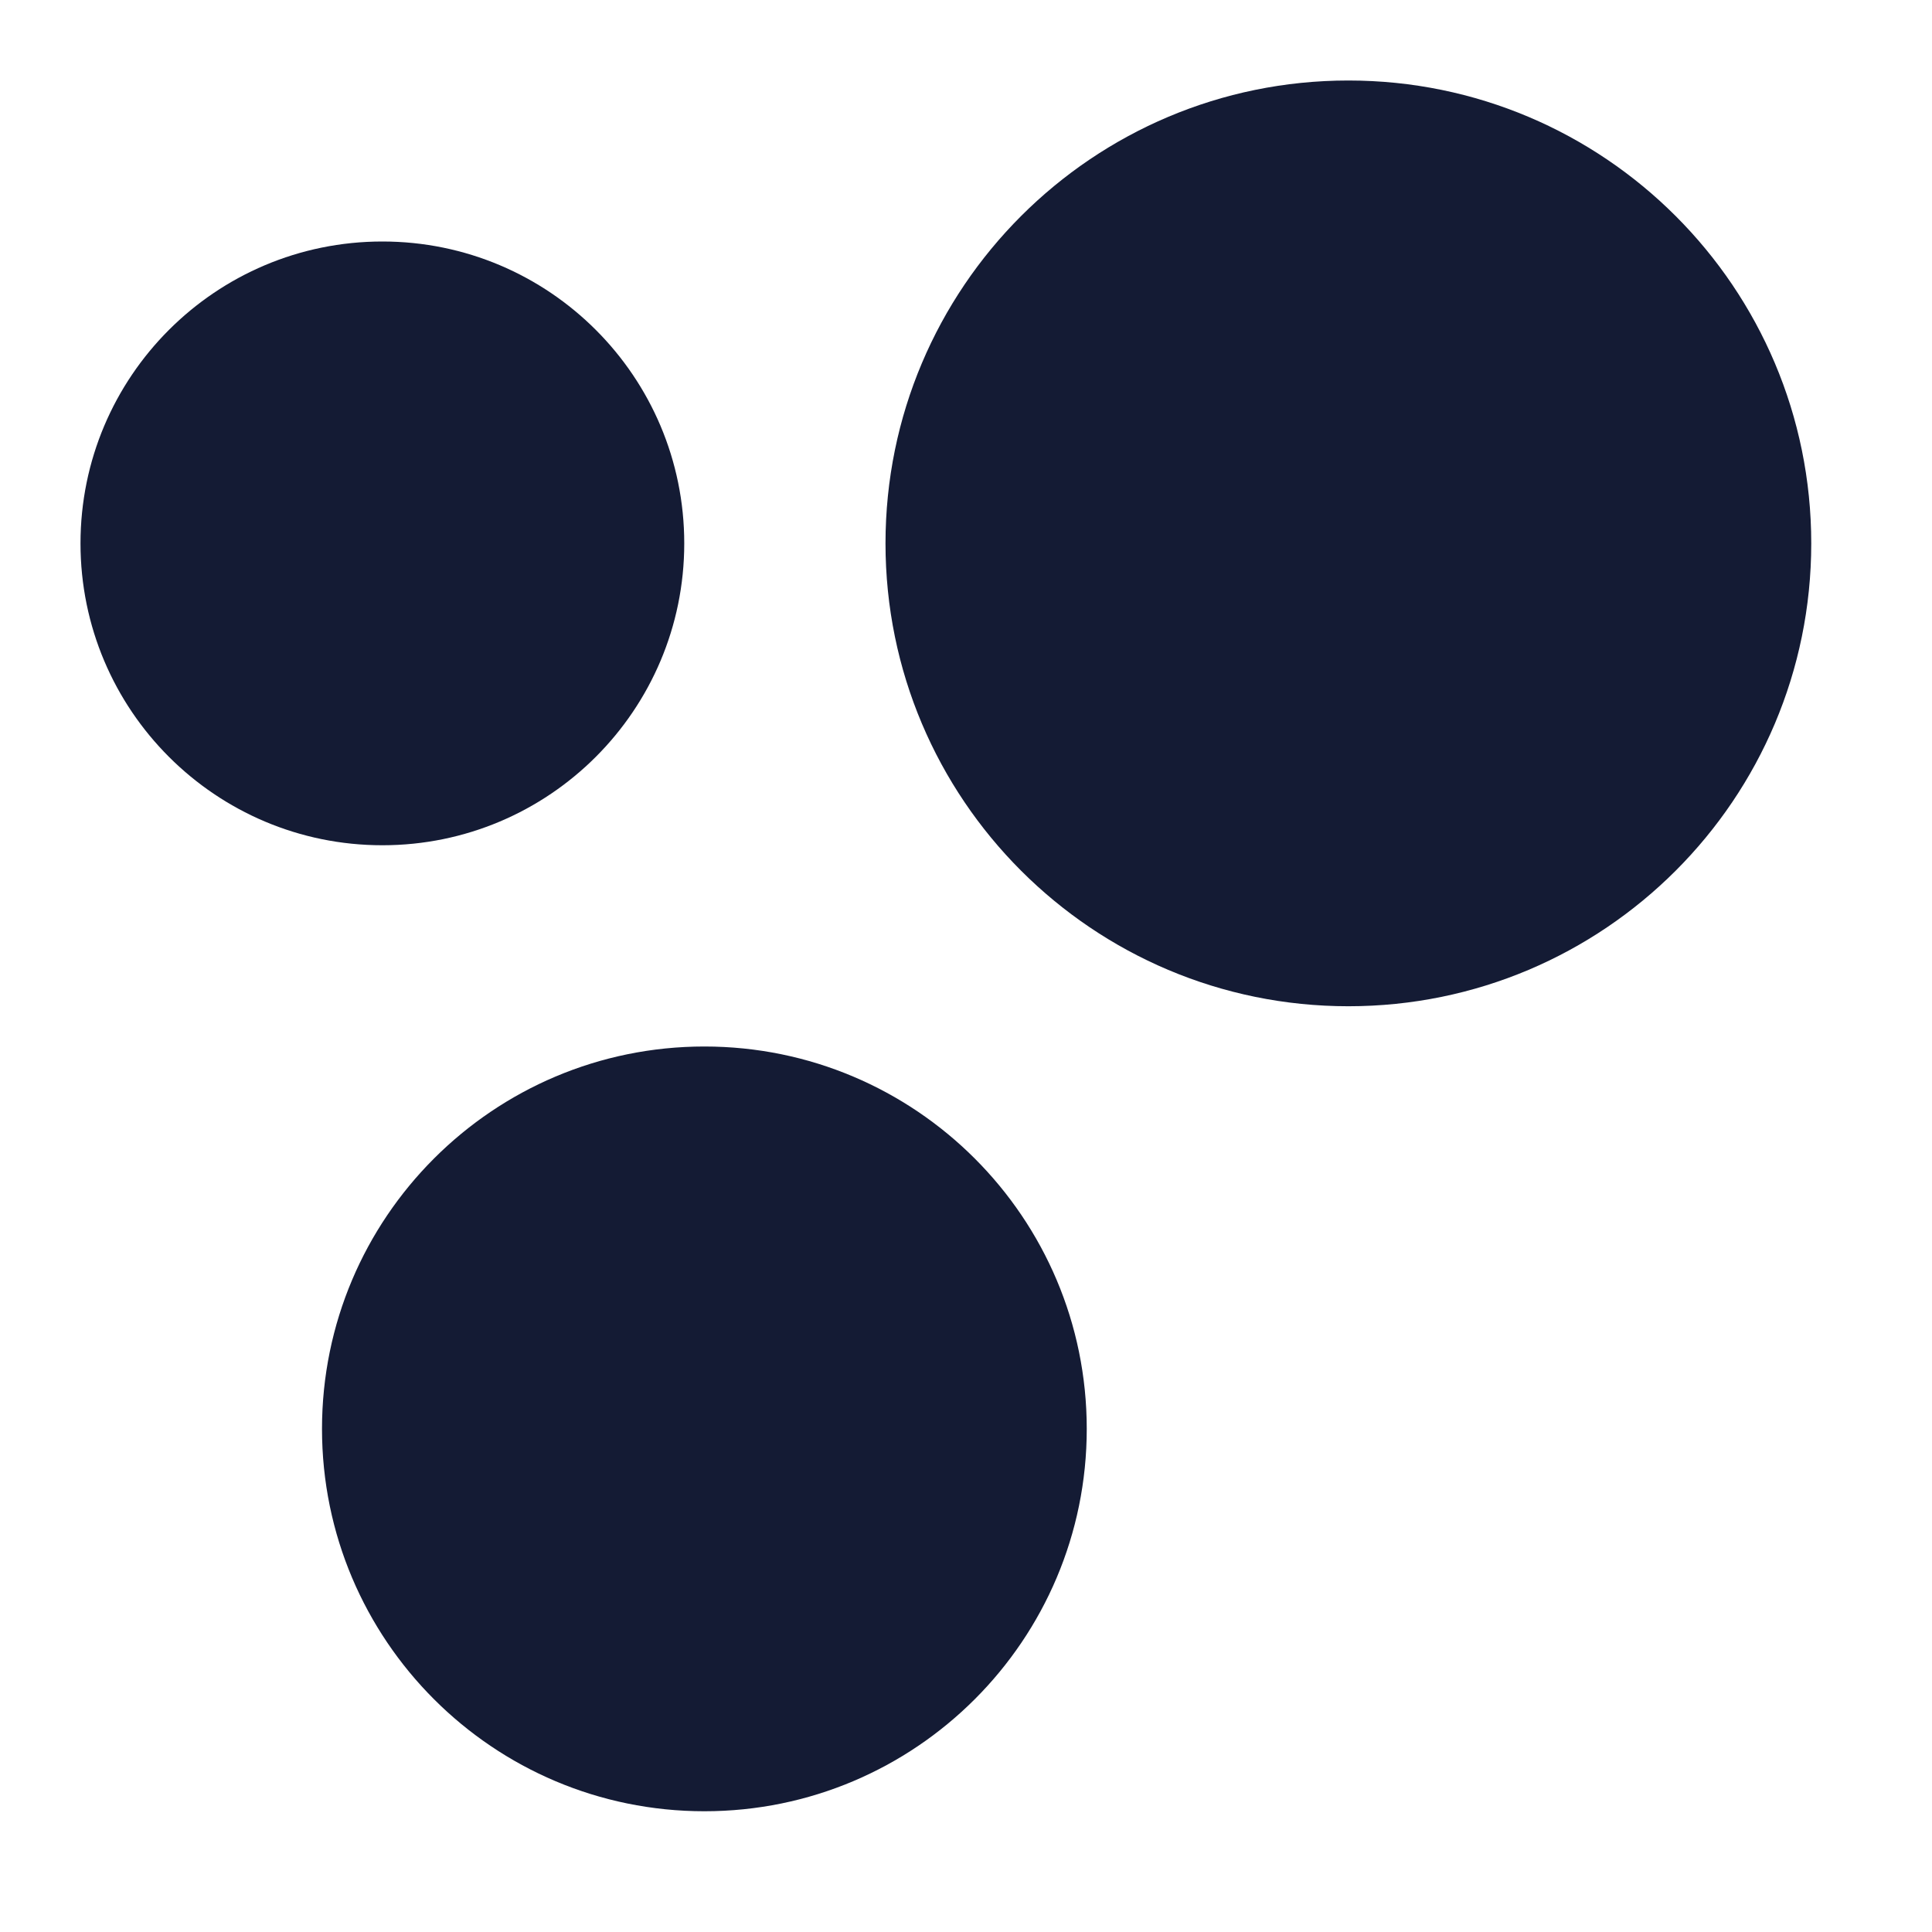 <svg width="24" height="24" viewBox="0 0 24 24" fill="none" xmlns="http://www.w3.org/2000/svg">
<path fill-rule="evenodd" clip-rule="evenodd" d="M1 6.75C1 4.679 2.679 3 4.75 3C6.821 3 8.5 4.679 8.5 6.75C8.5 8.821 6.821 10.5 4.75 10.5C2.679 10.5 1 8.821 1 6.75Z" fill="#141B34"/>
<path fill-rule="evenodd" clip-rule="evenodd" d="M4 17.75C4 15.127 6.127 13 8.75 13C11.373 13 13.5 15.127 13.5 17.75C13.5 20.373 11.373 22.5 8.75 22.5C6.127 22.5 4 20.373 4 17.75Z" fill="#141B34"/>
<path fill-rule="evenodd" clip-rule="evenodd" d="M11 6.75C11 3.574 13.574 1 16.75 1C19.926 1 22.5 3.574 22.5 6.75C22.5 9.926 19.926 12.5 16.75 12.5C13.574 12.5 11 9.926 11 6.75Z" fill="#141B34"/>
</svg>

